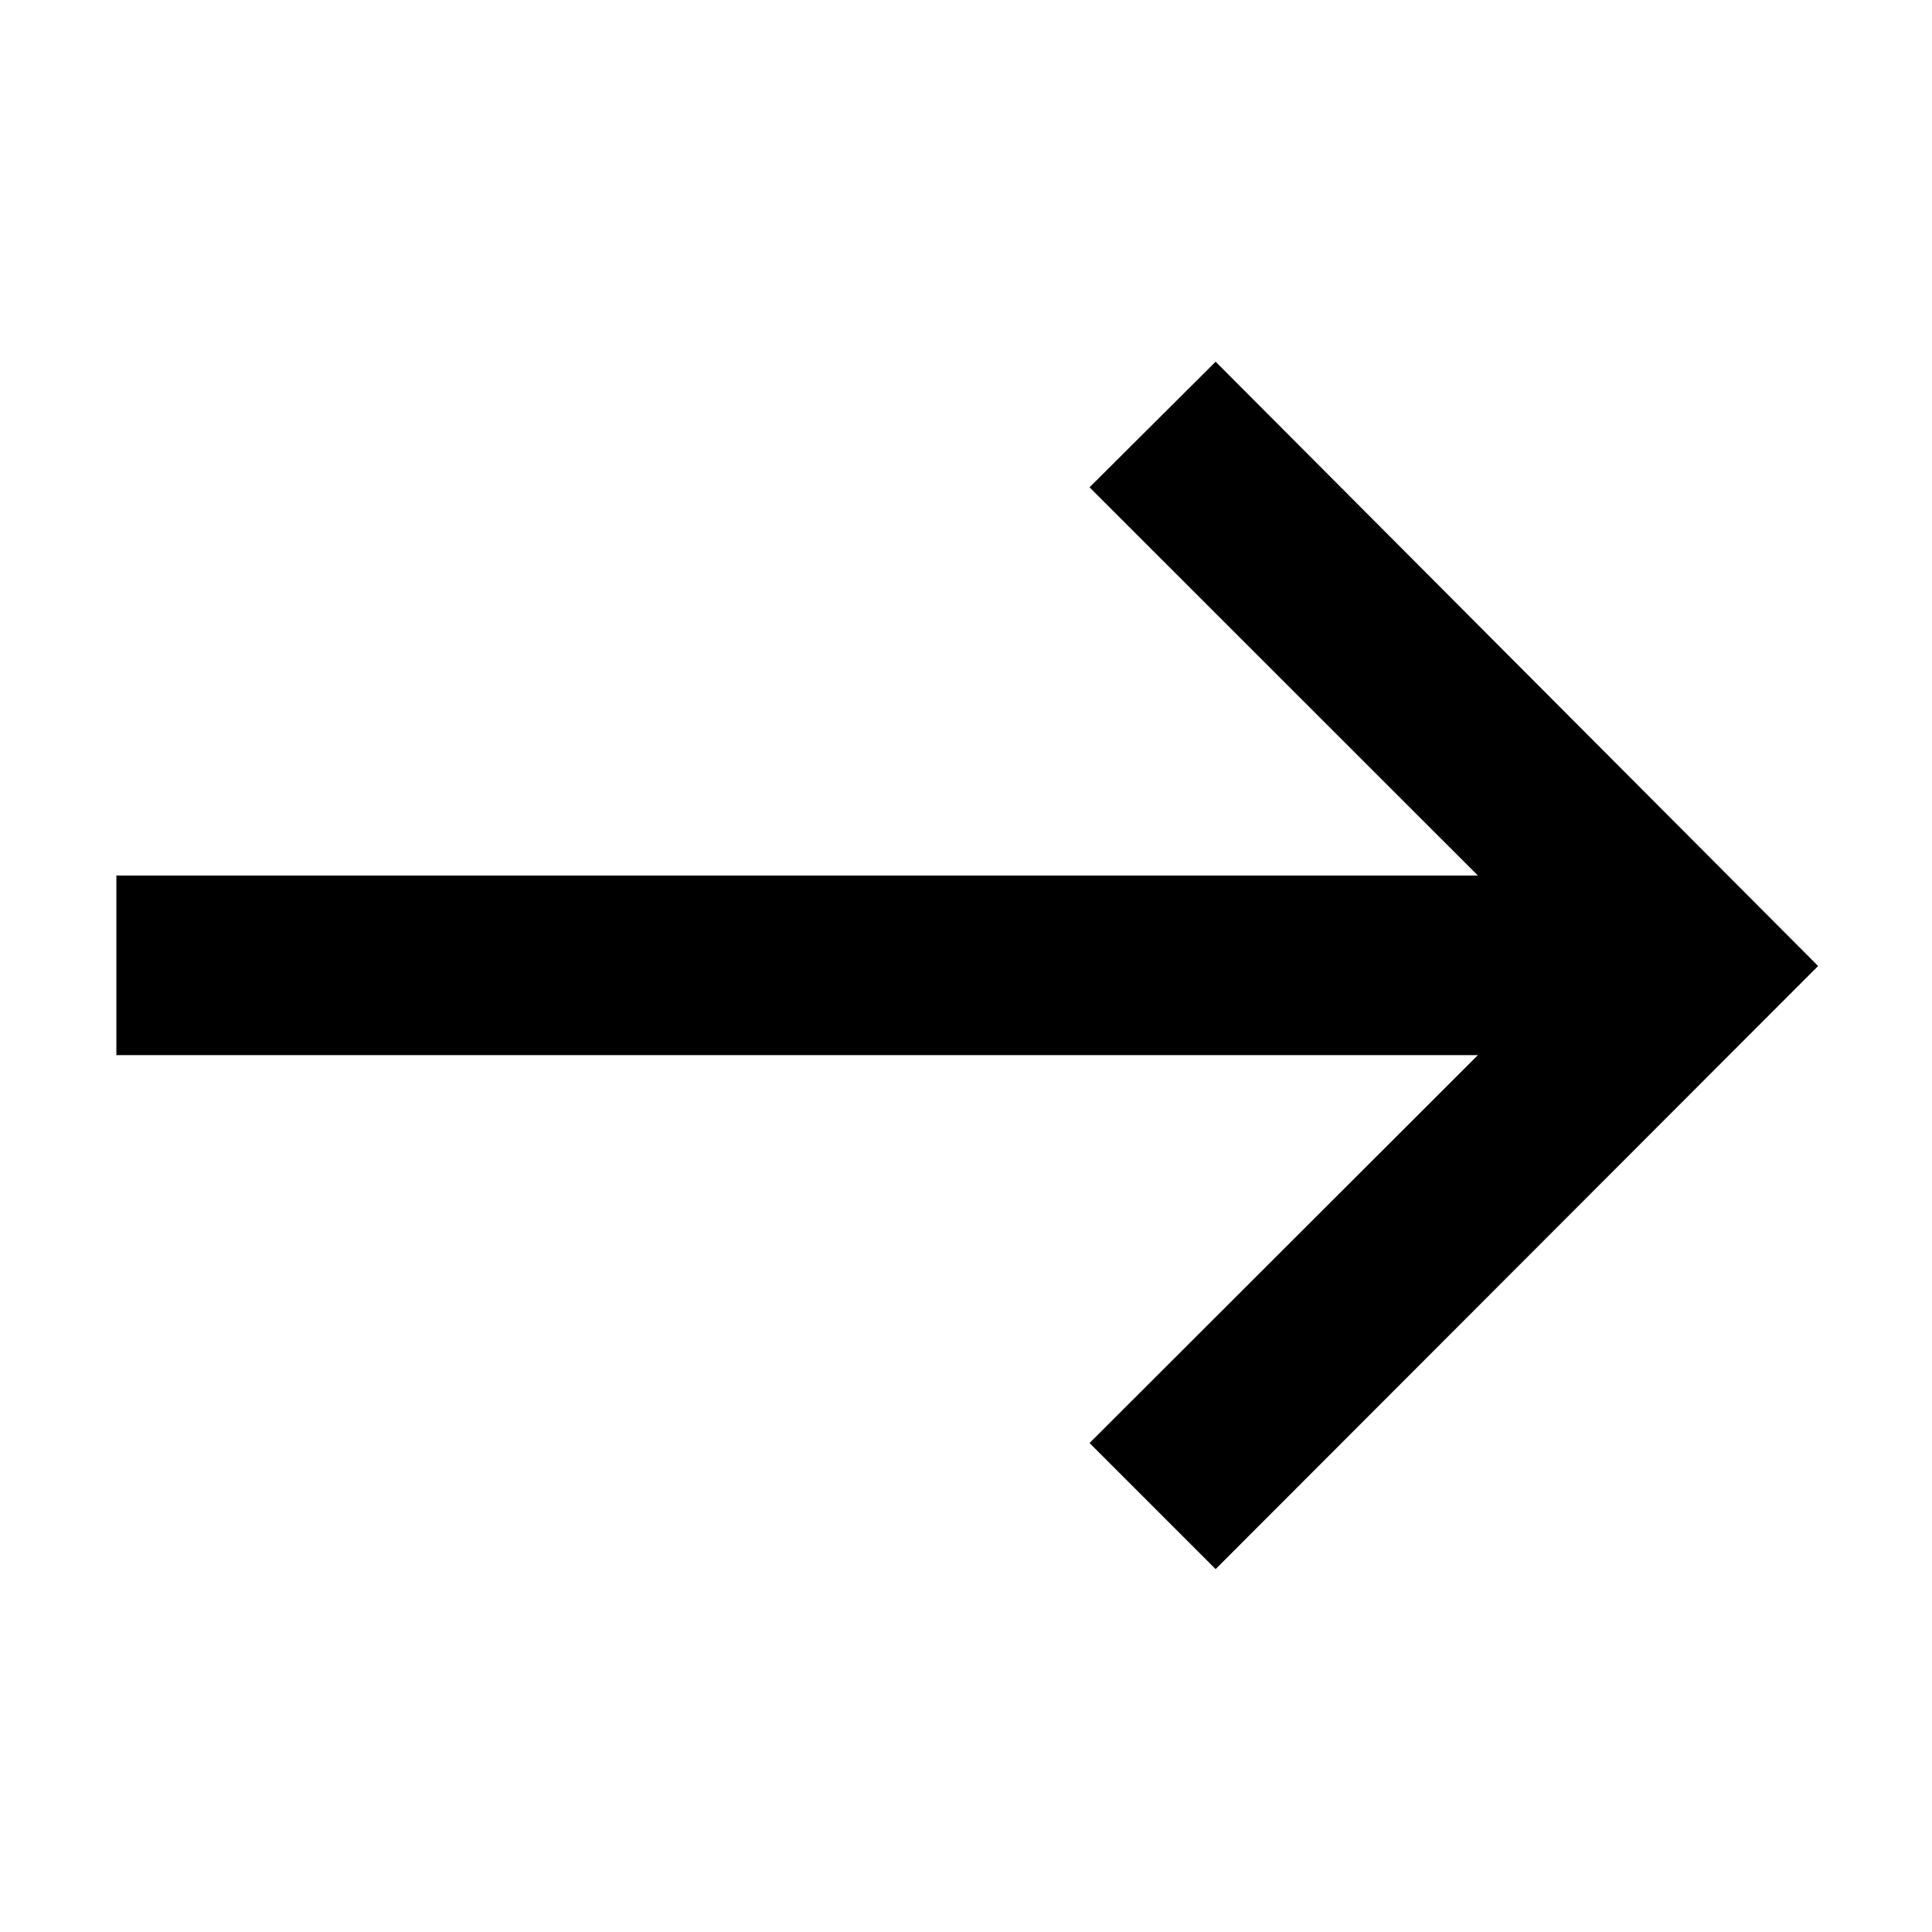 <svg xmlns="http://www.w3.org/2000/svg" height="40" viewBox="0 -960 960 960" width="40"><path d="m604.04-180.32-62.65-62.65L734.36-435.7H57.83v-89.26h676.53l-192.97-192.9 62.65-62.41L903.41-480 604.04-180.32Z"/></svg>